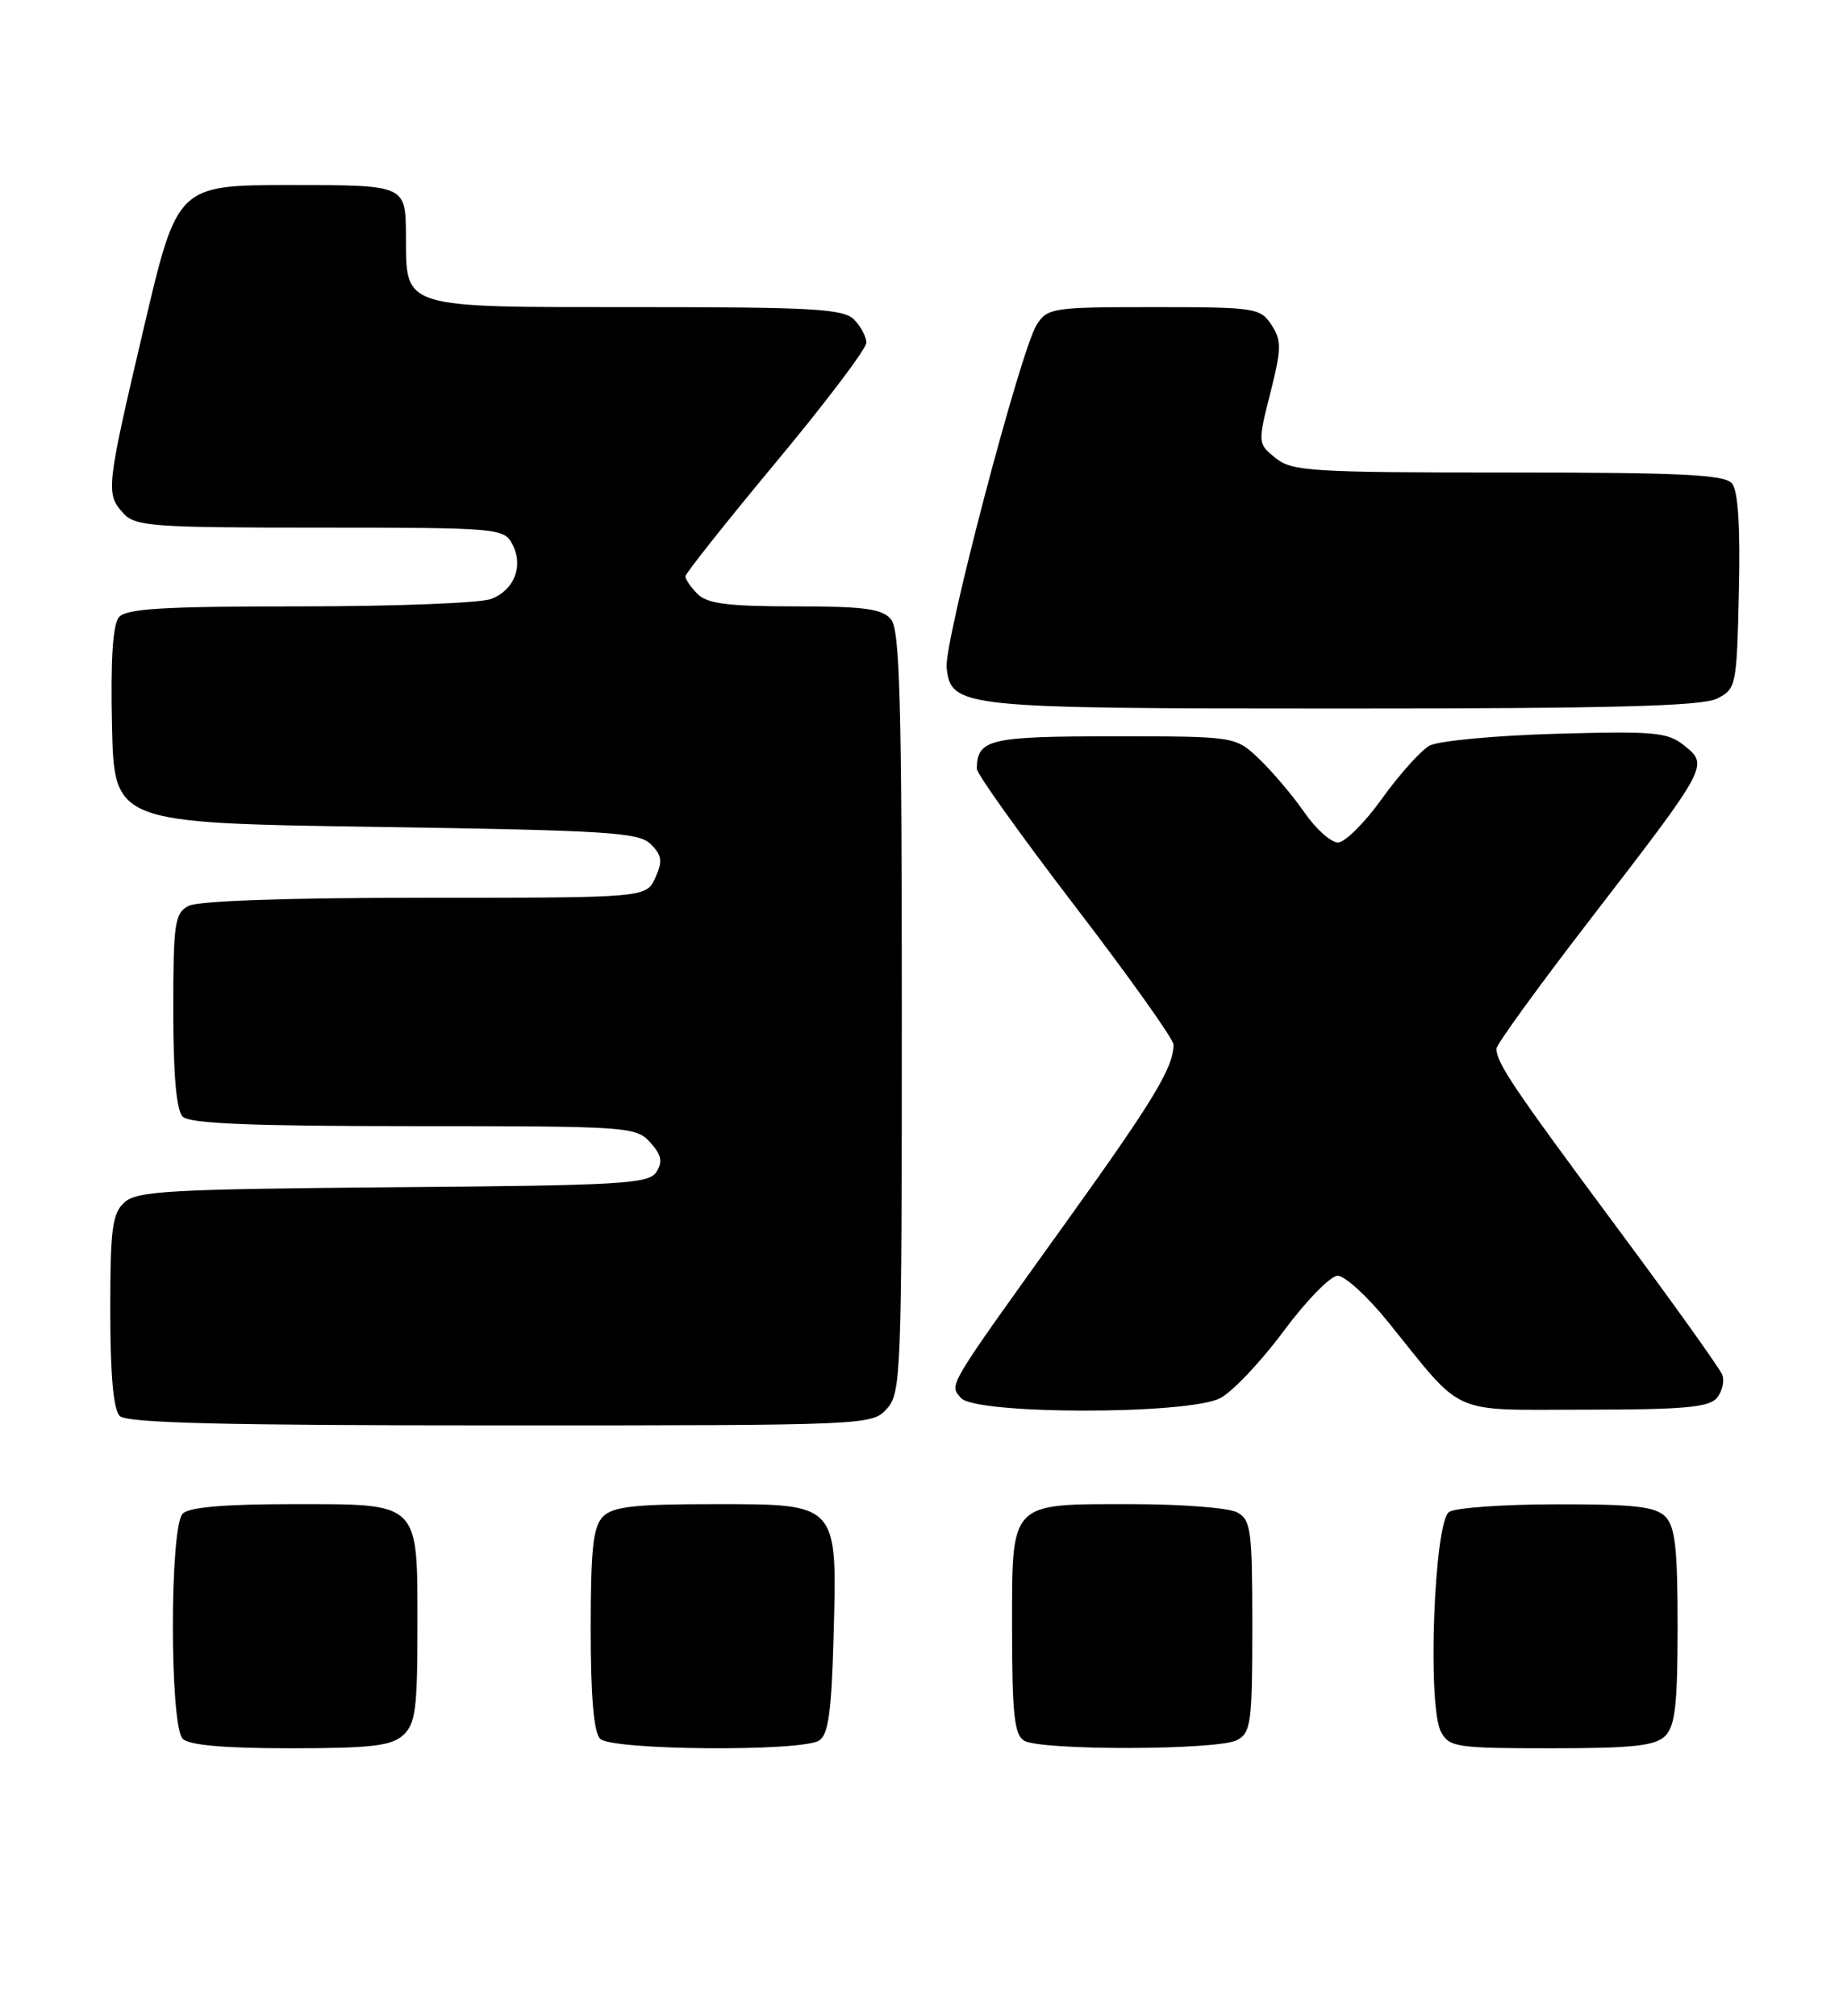 <?xml version="1.0" encoding="UTF-8" standalone="no"?>
<!DOCTYPE svg PUBLIC "-//W3C//DTD SVG 1.1//EN" "http://www.w3.org/Graphics/SVG/1.1/DTD/svg11.dtd" >
<svg xmlns="http://www.w3.org/2000/svg" xmlns:xlink="http://www.w3.org/1999/xlink" version="1.1" viewBox="0 0 234 256">
 <g >
 <path fill="currentColor"
d=" M 51.17 220.35 C 52.75 218.92 53.00 217.04 53.00 206.67 C 53.00 190.55 53.46 191.00 37.05 191.00 C 28.54 191.00 24.01 191.39 23.20 192.20 C 21.53 193.87 21.53 219.13 23.20 220.80 C 24.01 221.61 28.50 222.00 36.87 222.00 C 47.07 222.00 49.68 221.70 51.17 220.35 Z  M 104.00 221.02 C 105.17 220.29 105.57 217.38 105.83 207.99 C 106.31 190.76 106.53 191.00 90.55 191.00 C 80.60 191.00 77.83 191.31 76.57 192.57 C 75.31 193.84 75.00 196.63 75.00 206.87 C 75.00 215.44 75.39 219.99 76.20 220.80 C 77.66 222.26 101.73 222.45 104.00 221.02 Z  M 157.07 220.96 C 158.83 220.02 159.00 218.75 159.00 206.50 C 159.00 194.25 158.83 192.98 157.07 192.04 C 156.00 191.47 150.01 191.00 143.76 191.00 C 128.02 191.00 128.50 190.49 128.50 206.96 C 128.50 217.53 128.79 220.26 130.00 221.02 C 132.03 222.31 154.65 222.26 157.07 220.96 Z  M 211.43 220.43 C 212.69 219.17 213.00 216.40 213.00 206.50 C 213.00 196.60 212.69 193.83 211.43 192.57 C 210.17 191.31 207.43 191.00 197.68 191.02 C 190.98 191.02 184.82 191.46 184.00 191.98 C 182.08 193.19 181.20 216.65 182.96 219.92 C 184.00 221.86 184.92 222.00 196.96 222.00 C 207.35 222.00 210.16 221.69 211.43 220.43 Z  M 112.60 178.89 C 114.41 176.89 114.50 174.58 114.50 128.55 C 114.50 89.13 114.25 80.00 113.13 78.65 C 112.01 77.30 109.78 77.00 100.95 77.00 C 92.46 77.00 89.81 76.66 88.57 75.43 C 87.71 74.56 87.01 73.55 87.02 73.18 C 87.04 72.81 92.21 66.29 98.52 58.70 C 104.84 51.11 110.00 44.28 110.00 43.52 C 110.00 42.76 109.29 41.44 108.43 40.57 C 107.08 39.22 103.18 39.00 81.12 39.00 C 50.64 39.00 51.59 39.29 51.54 29.86 C 51.50 23.50 51.50 23.50 37.01 23.50 C 22.52 23.50 22.52 23.50 18.29 41.50 C 13.48 61.99 13.40 62.68 15.65 65.17 C 17.17 66.84 19.31 67.00 40.62 67.00 C 63.05 67.00 63.97 67.08 65.02 69.04 C 66.51 71.83 65.33 74.92 62.35 76.06 C 60.99 76.58 50.05 77.00 38.06 77.00 C 20.65 77.00 16.01 77.28 15.09 78.39 C 14.32 79.32 14.03 83.88 14.22 92.14 C 14.50 104.50 14.50 104.50 47.72 105.00 C 77.33 105.45 81.12 105.69 82.64 107.21 C 84.06 108.63 84.15 109.37 83.20 111.46 C 82.04 114.00 82.04 114.00 53.96 114.00 C 36.51 114.00 25.14 114.39 23.93 115.04 C 22.18 115.97 22.00 117.23 22.00 128.34 C 22.00 136.54 22.40 141.00 23.20 141.80 C 24.08 142.68 31.99 143.00 52.55 143.00 C 79.69 143.00 80.76 143.07 82.55 145.06 C 83.98 146.64 84.17 147.51 83.35 148.81 C 82.39 150.33 79.05 150.53 49.95 150.76 C 21.63 151.00 17.40 151.23 15.81 152.67 C 14.25 154.08 14.00 156.00 14.00 166.45 C 14.00 174.57 14.40 179.00 15.20 179.80 C 16.10 180.70 28.21 181.00 63.55 181.00 C 110.21 181.00 110.71 180.98 112.60 178.89 Z  M 154.93 177.54 C 156.48 176.73 160.10 172.91 162.97 169.04 C 165.84 165.17 168.93 162.00 169.84 162.00 C 170.76 162.01 173.59 164.59 176.15 167.75 C 186.07 180.02 183.79 179.00 201.33 179.00 C 213.76 179.00 216.99 178.71 217.99 177.51 C 218.67 176.69 218.97 175.37 218.67 174.57 C 218.36 173.77 212.27 165.25 205.13 155.64 C 192.13 138.12 190.00 134.96 190.00 133.16 C 190.00 132.63 195.33 125.28 201.84 116.83 C 216.92 97.26 216.96 97.19 213.89 94.71 C 211.75 92.97 210.19 92.83 197.51 93.18 C 189.80 93.40 182.60 94.08 181.49 94.69 C 180.39 95.31 177.69 98.32 175.49 101.38 C 173.30 104.45 170.77 106.97 169.89 106.98 C 169.00 106.99 167.08 105.28 165.62 103.17 C 164.16 101.06 161.59 98.02 159.92 96.42 C 156.87 93.50 156.87 93.50 141.40 93.50 C 125.60 93.50 124.07 93.86 124.02 97.62 C 124.01 98.24 129.62 106.10 136.50 115.08 C 143.38 124.06 149.00 131.97 149.00 132.64 C 149.00 135.51 146.51 139.65 135.71 154.71 C 119.95 176.68 120.53 175.72 122.00 177.51 C 123.78 179.64 150.80 179.67 154.93 177.54 Z  M 218.00 88.71 C 220.44 87.48 220.51 87.14 220.78 75.11 C 220.97 66.88 220.68 62.32 219.91 61.39 C 218.98 60.27 213.55 60.00 191.49 60.00 C 166.50 60.00 164.03 59.85 161.95 58.16 C 159.69 56.33 159.68 56.28 161.29 49.91 C 162.72 44.24 162.73 43.24 161.43 41.25 C 160.02 39.10 159.35 39.00 146.50 39.00 C 133.64 39.00 132.98 39.10 131.62 41.25 C 129.57 44.48 119.82 81.64 120.19 84.80 C 120.78 89.86 121.85 89.97 170.50 89.97 C 204.76 89.97 216.10 89.67 218.00 88.71 Z "/>
</g>
</svg>
